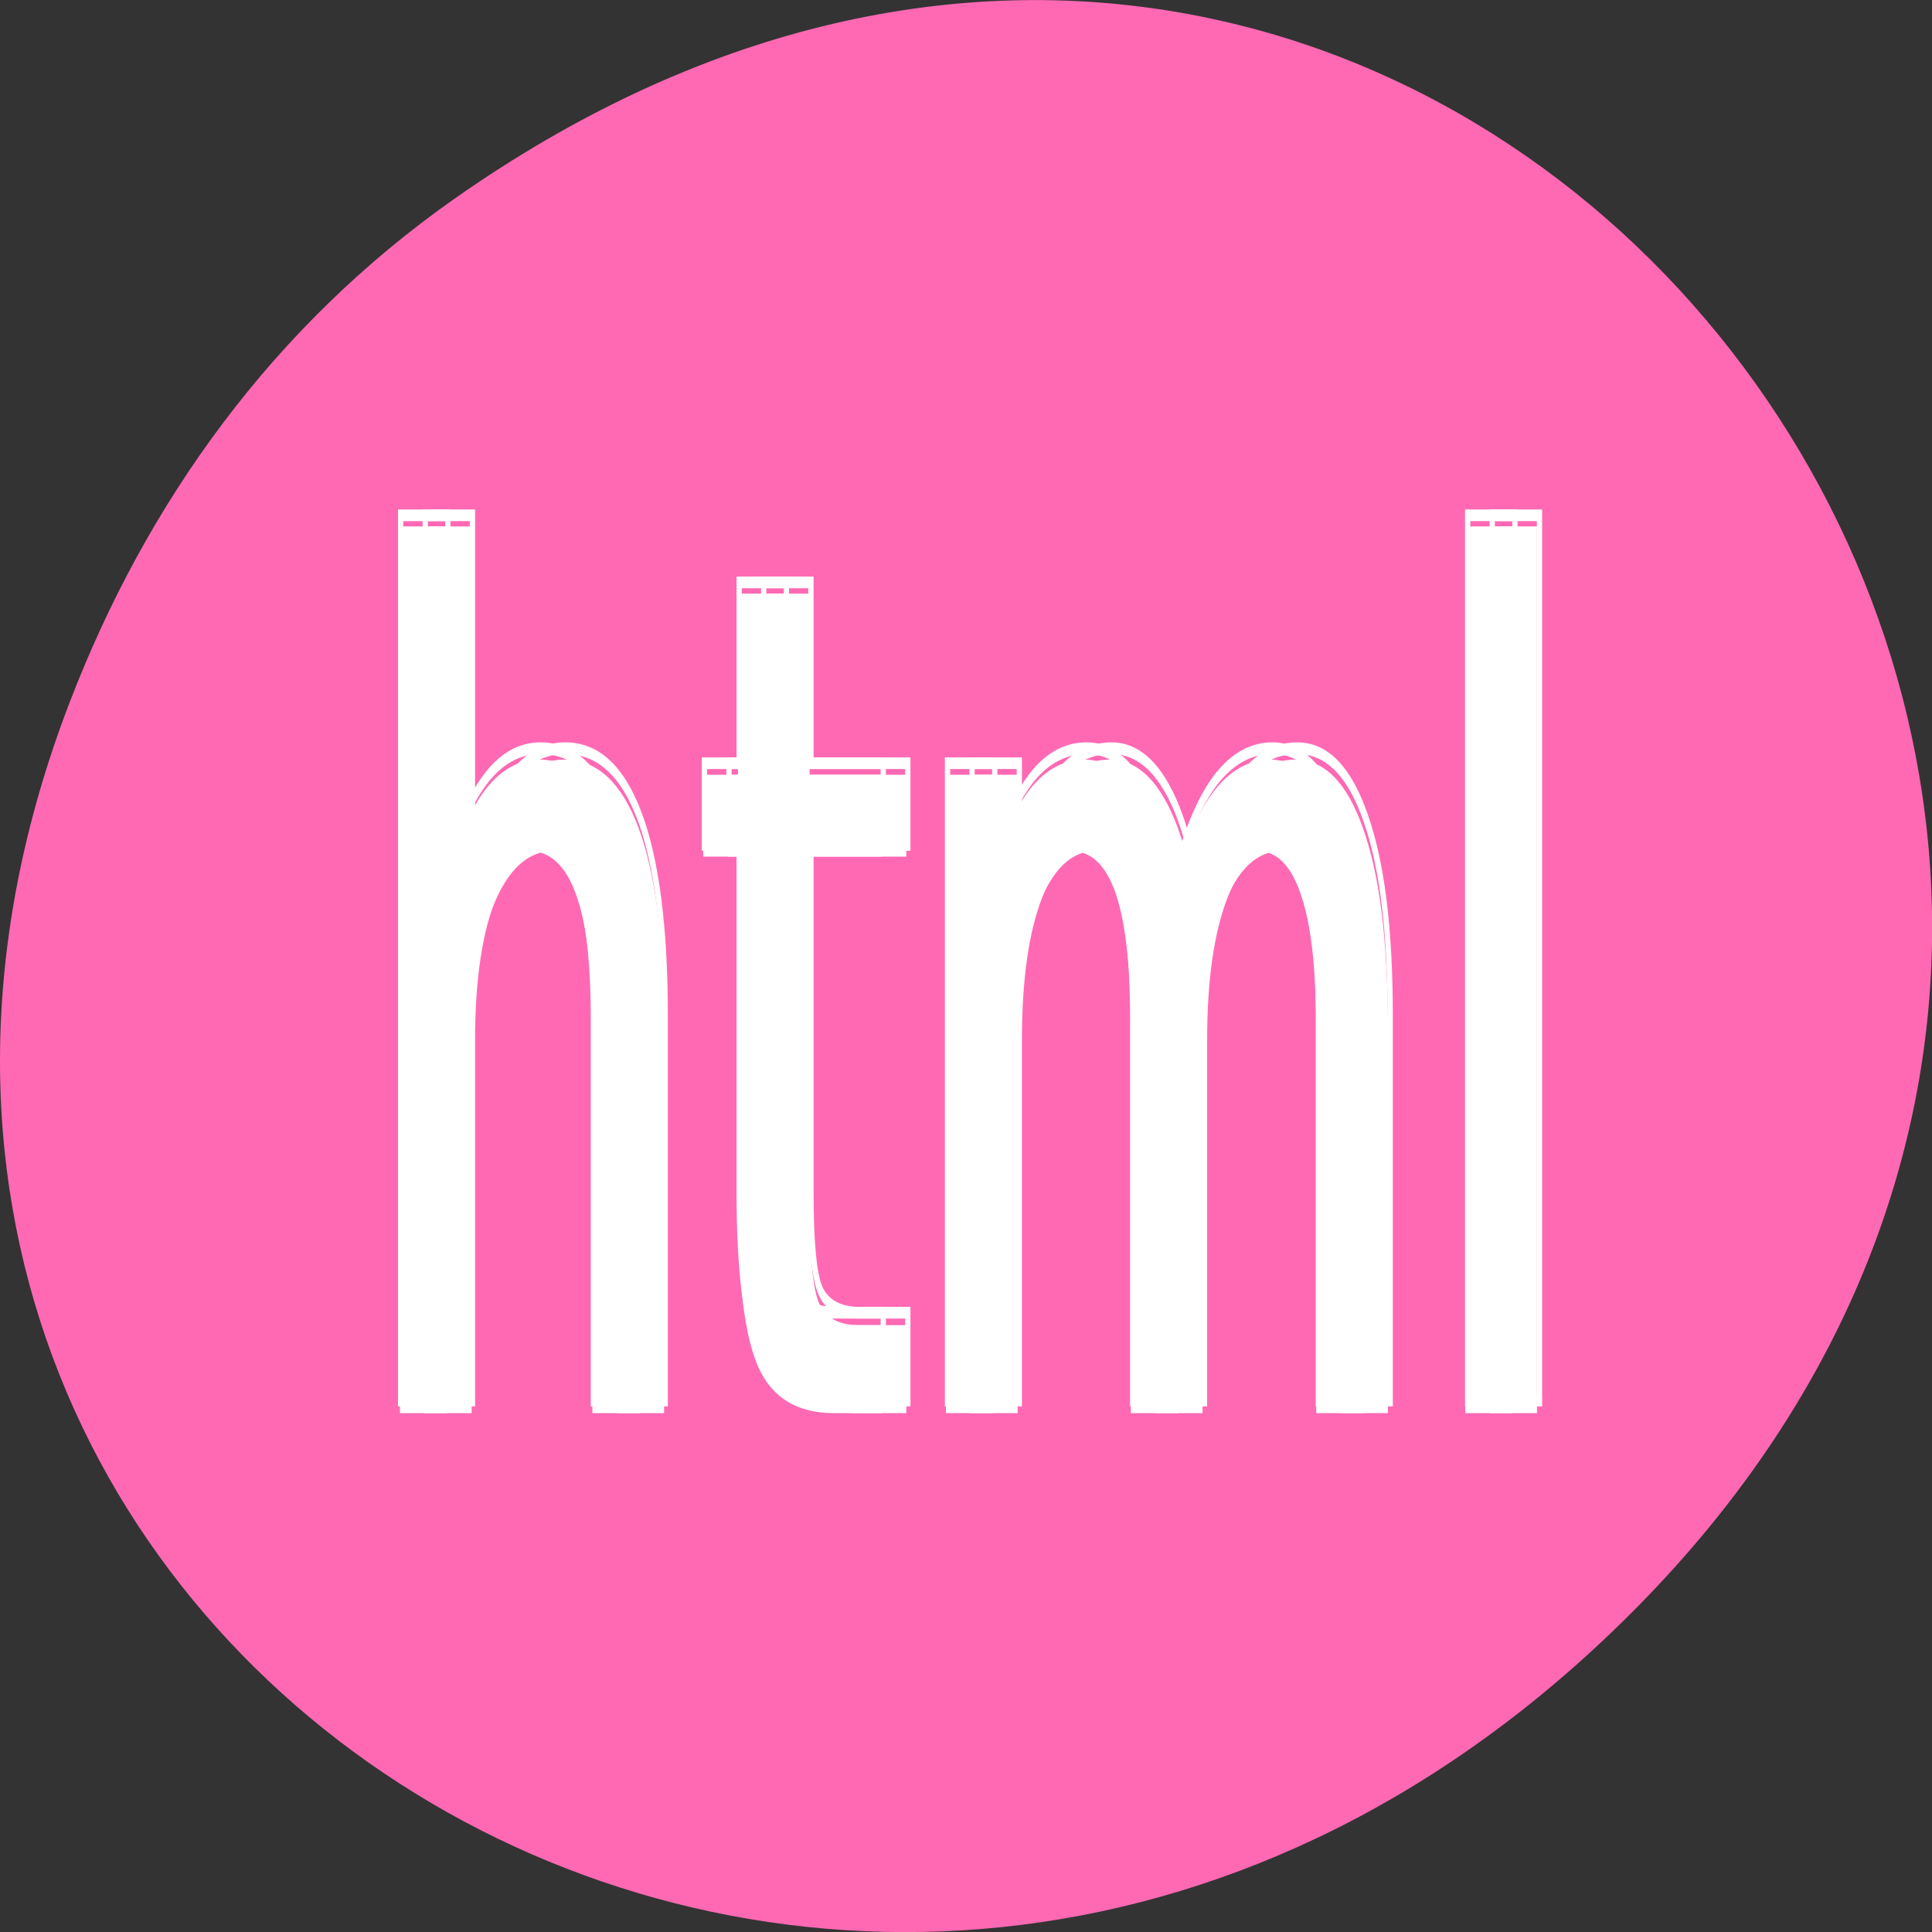
<svg xmlns="http://www.w3.org/2000/svg" xmlns:xlink="http://www.w3.org/1999/xlink" width="32px" height="32px" viewBox="0 0 32 32" version="1.1">
<rect x="0" y="0" width="32" height="32" fill="#333333" stroke="none"/>
<g id="surface1">
<path style=" stroke:none;fill-rule:nonzero;fill:rgb(100%,41.176%,70.588%);fill-opacity:1;" d="M 7.52 3.297 C 23.887 -8.207 40.473 13.043 27.137 26.598 C 14.57 39.367 -4.949 27.527 1.152 11.637 C 2.426 8.32 4.516 5.41 7.52 3.297 Z M 7.52 3.297 "/>
<path style=" stroke:none;fill-rule:nonzero;fill:rgb(100%,100%,100%);fill-opacity:1;" d="M 11 17.02 L 11 23.406 L 10.219 23.406 L 10.219 17.082 C 10.219 16.082 10.129 15.34 9.957 14.844 C 9.785 14.344 9.52 14.094 9.168 14.094 C 8.75 14.094 8.418 14.395 8.176 14.988 C 7.934 15.59 7.812 16.402 7.812 17.426 L 7.812 23.406 L 7.031 23.406 L 7.031 8.719 L 7.812 8.719 L 7.812 14.48 C 8 13.84 8.219 13.363 8.469 13.051 C 8.719 12.738 9.012 12.582 9.344 12.582 C 9.887 12.582 10.293 12.957 10.574 13.707 C 10.855 14.457 11 15.562 11 17.02 Z M 11 17.02 "/>
<path style=" stroke:none;fill-rule:nonzero;fill:rgb(100%,100%,100%);fill-opacity:1;" d="M 13.41 9.832 L 13.41 12.832 L 15.012 12.832 L 15.012 14.188 L 13.41 14.188 L 13.41 19.926 C 13.41 20.789 13.461 21.34 13.566 21.582 C 13.676 21.828 13.895 21.949 14.223 21.949 L 15.012 21.949 L 15.012 23.406 L 14.223 23.406 C 13.617 23.406 13.199 23.156 12.973 22.656 C 12.742 22.156 12.629 21.246 12.629 19.926 L 12.629 14.188 L 12.055 14.188 L 12.055 12.832 L 12.629 12.832 L 12.629 9.832 Z M 13.41 9.832 "/>
<path style=" stroke:none;fill-rule:nonzero;fill:rgb(100%,100%,100%);fill-opacity:1;" d="M 19.793 14.863 C 19.984 14.082 20.219 13.504 20.488 13.137 C 20.762 12.77 21.078 12.582 21.449 12.582 C 21.941 12.582 22.316 12.969 22.582 13.738 C 22.855 14.512 22.988 15.605 22.988 17.02 L 22.988 23.406 L 22.207 23.406 L 22.207 17.082 C 22.207 16.07 22.125 15.32 21.957 14.832 C 21.797 14.34 21.555 14.094 21.23 14.094 C 20.824 14.094 20.504 14.395 20.27 14.988 C 20.035 15.59 19.918 16.402 19.918 17.426 L 19.918 23.406 L 19.137 23.406 L 19.137 17.082 C 19.137 16.062 19.055 15.309 18.895 14.824 C 18.734 14.34 18.484 14.094 18.145 14.094 C 17.75 14.094 17.434 14.395 17.199 15 C 16.969 15.598 16.855 16.406 16.855 17.426 L 16.855 23.406 L 16.074 23.406 L 16.074 12.832 L 16.855 12.832 L 16.855 14.48 C 17.027 13.828 17.238 13.348 17.488 13.043 C 17.738 12.738 18.035 12.582 18.375 12.582 C 18.723 12.582 19.012 12.777 19.25 13.168 C 19.492 13.559 19.672 14.121 19.793 14.863 Z M 19.793 14.863 "/>
<path style=" stroke:none;fill-rule:nonzero;fill:rgb(100%,100%,100%);fill-opacity:1;" d="M 24.676 8.719 L 25.457 8.719 L 25.457 23.406 L 24.676 23.406 Z M 24.676 8.719 "/>
<path style="fill:none;stroke-width:1.037;stroke-linecap:butt;stroke-linejoin:miter;stroke:rgb(100%,100%,100%);stroke-opacity:1;stroke-miterlimit:4;" d="M 131.167 625.628 L 131.167 659.907 L 121.851 659.907 L 121.851 625.964 C 121.851 620.596 120.78 616.613 118.73 613.95 C 116.681 611.267 113.513 609.925 109.321 609.925 C 104.337 609.925 100.378 611.539 97.49 614.726 C 94.602 617.955 93.158 622.316 93.158 627.809 L 93.158 659.907 L 83.842 659.907 L 83.842 581.076 L 93.158 581.076 L 93.158 612 C 95.394 608.562 98.002 606.004 100.984 604.327 C 103.965 602.65 107.458 601.811 111.417 601.811 C 117.892 601.811 122.736 603.824 126.09 607.849 C 129.443 611.875 131.167 617.808 131.167 625.628 Z M 159.906 587.051 L 159.906 603.153 L 179.004 603.153 L 179.004 610.428 L 159.906 610.428 L 159.906 641.227 C 159.906 645.86 160.512 648.816 161.769 650.116 C 163.074 651.437 165.682 652.087 169.595 652.087 L 179.004 652.087 L 179.004 659.907 L 169.595 659.907 C 162.375 659.907 157.391 658.565 154.689 655.882 C 151.941 653.198 150.59 648.313 150.59 641.227 L 150.59 610.428 L 143.743 610.428 L 143.743 603.153 L 150.59 603.153 L 150.59 587.051 Z M 236.016 614.055 C 238.299 609.862 241.094 606.759 244.308 604.788 C 247.568 602.817 251.341 601.811 255.766 601.811 C 261.635 601.811 266.107 603.887 269.274 608.017 C 272.534 612.168 274.118 618.039 274.118 625.628 L 274.118 659.907 L 264.802 659.907 L 264.802 625.964 C 264.802 620.533 263.824 616.508 261.821 613.887 C 259.912 611.246 257.024 609.925 253.158 609.925 C 248.313 609.925 244.494 611.539 241.699 614.726 C 238.904 617.955 237.507 622.316 237.507 627.809 L 237.507 659.907 L 228.191 659.907 L 228.191 625.964 C 228.191 620.492 227.213 616.445 225.303 613.845 C 223.394 611.246 220.412 609.925 216.36 609.925 C 211.656 609.925 207.883 611.539 205.088 614.789 C 202.34 617.997 200.989 622.337 200.989 627.809 L 200.989 659.907 L 191.673 659.907 L 191.673 603.153 L 200.989 603.153 L 200.989 612 C 203.038 608.499 205.554 605.92 208.535 604.285 C 211.516 602.65 215.056 601.811 219.108 601.811 C 223.254 601.811 226.701 602.859 229.542 604.956 C 232.43 607.053 234.572 610.072 236.016 614.055 Z M 294.24 581.076 L 303.556 581.076 L 303.556 659.907 L 294.24 659.907 Z M 74.387 562.354 " transform="matrix(0.084,0,0,0.186,0,-99.545)"/>
<path style=" stroke:none;fill-rule:nonzero;fill:rgb(100%,100%,100%);fill-opacity:1;" d="M 10.594 17.02 L 10.594 23.406 L 9.812 23.406 L 9.812 17.082 C 9.812 16.082 9.723 15.34 9.551 14.844 C 9.379 14.344 9.113 14.094 8.762 14.094 C 8.344 14.094 8.012 14.395 7.77 14.988 C 7.527 15.59 7.406 16.402 7.406 17.426 L 7.406 23.406 L 6.625 23.406 L 6.625 8.719 L 7.406 8.719 L 7.406 14.48 C 7.594 13.84 7.812 13.363 8.062 13.051 C 8.312 12.738 8.605 12.582 8.938 12.582 C 9.48 12.582 9.887 12.957 10.168 13.707 C 10.449 14.457 10.594 15.562 10.594 17.02 Z M 10.594 17.02 "/>
<path style=" stroke:none;fill-rule:nonzero;fill:rgb(100%,100%,100%);fill-opacity:1;" d="M 13.004 9.832 L 13.004 12.832 L 14.605 12.832 L 14.605 14.188 L 13.004 14.188 L 13.004 19.926 C 13.004 20.789 13.055 21.34 13.16 21.582 C 13.27 21.828 13.488 21.949 13.816 21.949 L 14.605 21.949 L 14.605 23.406 L 13.816 23.406 C 13.211 23.406 12.793 23.156 12.566 22.656 C 12.336 22.156 12.223 21.246 12.223 19.926 L 12.223 14.188 L 11.648 14.188 L 11.648 12.832 L 12.223 12.832 L 12.223 9.832 Z M 13.004 9.832 "/>
<path style=" stroke:none;fill-rule:nonzero;fill:rgb(100%,100%,100%);fill-opacity:1;" d="M 19.387 14.863 C 19.578 14.082 19.812 13.504 20.082 13.137 C 20.355 12.77 20.672 12.582 21.043 12.582 C 21.535 12.582 21.91 12.969 22.176 13.738 C 22.449 14.512 22.582 15.605 22.582 17.02 L 22.582 23.406 L 21.801 23.406 L 21.801 17.082 C 21.801 16.07 21.719 15.32 21.551 14.832 C 21.391 14.34 21.148 14.094 20.824 14.094 C 20.418 14.094 20.098 14.395 19.863 14.988 C 19.629 15.59 19.512 16.402 19.512 17.426 L 19.512 23.406 L 18.73 23.406 L 18.73 17.082 C 18.73 16.062 18.648 15.309 18.488 14.824 C 18.328 14.34 18.078 14.094 17.738 14.094 C 17.344 14.094 17.027 14.395 16.793 15 C 16.562 15.598 16.449 16.406 16.449 17.426 L 16.449 23.406 L 15.668 23.406 L 15.668 12.832 L 16.449 12.832 L 16.449 14.48 C 16.621 13.828 16.832 13.348 17.082 13.043 C 17.332 12.738 17.629 12.582 17.969 12.582 C 18.316 12.582 18.605 12.777 18.844 13.168 C 19.086 13.559 19.266 14.121 19.387 14.863 Z M 19.387 14.863 "/>
<path style=" stroke:none;fill-rule:nonzero;fill:rgb(100%,100%,100%);fill-opacity:1;" d="M 24.27 8.719 L 25.051 8.719 L 25.051 23.406 L 24.27 23.406 Z M 24.27 8.719 "/>
<path style="fill:none;stroke-width:1.037;stroke-linecap:butt;stroke-linejoin:miter;stroke:rgb(100%,100%,100%);stroke-opacity:1;stroke-miterlimit:4;" d="M 126.323 625.628 L 126.323 659.907 L 117.007 659.907 L 117.007 625.964 C 117.007 620.596 115.935 616.613 113.886 613.95 C 111.836 611.267 108.669 609.925 104.477 609.925 C 99.493 609.925 95.534 611.539 92.646 614.726 C 89.758 617.955 88.314 622.316 88.314 627.809 L 88.314 659.907 L 78.998 659.907 L 78.998 581.076 L 88.314 581.076 L 88.314 612 C 90.55 608.562 93.158 606.004 96.139 604.327 C 99.12 602.65 102.614 601.811 106.573 601.811 C 113.048 601.811 117.892 603.824 121.245 607.849 C 124.599 611.875 126.323 617.808 126.323 625.628 Z M 155.062 587.051 L 155.062 603.153 L 174.159 603.153 L 174.159 610.428 L 155.062 610.428 L 155.062 641.227 C 155.062 645.86 155.667 648.816 156.925 650.116 C 158.229 651.437 160.838 652.087 164.75 652.087 L 174.159 652.087 L 174.159 659.907 L 164.75 659.907 C 157.531 659.907 152.547 658.565 149.845 655.882 C 147.097 653.198 145.746 648.313 145.746 641.227 L 145.746 610.428 L 138.899 610.428 L 138.899 603.153 L 145.746 603.153 L 145.746 587.051 Z M 231.172 614.055 C 233.455 609.862 236.249 606.759 239.463 604.788 C 242.724 602.817 246.497 601.811 250.922 601.811 C 256.791 601.811 261.262 603.887 264.43 608.017 C 267.69 612.168 269.274 618.039 269.274 625.628 L 269.274 659.907 L 259.958 659.907 L 259.958 625.964 C 259.958 620.533 258.98 616.508 256.977 613.887 C 255.067 611.246 252.179 609.925 248.313 609.925 C 243.469 609.925 239.65 611.539 236.855 614.726 C 234.06 617.955 232.663 622.316 232.663 627.809 L 232.663 659.907 L 223.347 659.907 L 223.347 625.964 C 223.347 620.492 222.369 616.445 220.459 613.845 C 218.549 611.246 215.568 609.925 211.516 609.925 C 206.811 609.925 203.038 611.539 200.244 614.789 C 197.496 617.997 196.145 622.337 196.145 627.809 L 196.145 659.907 L 186.829 659.907 L 186.829 603.153 L 196.145 603.153 L 196.145 612 C 198.194 608.499 200.709 605.92 203.691 604.285 C 206.672 602.65 210.212 601.811 214.264 601.811 C 218.41 601.811 221.856 602.859 224.698 604.956 C 227.586 607.053 229.728 610.072 231.172 614.055 Z M 289.396 581.076 L 298.712 581.076 L 298.712 659.907 L 289.396 659.907 Z M 69.543 562.354 " transform="matrix(0.084,0,0,0.186,0,-99.545)"/>
</g>
</svg>
